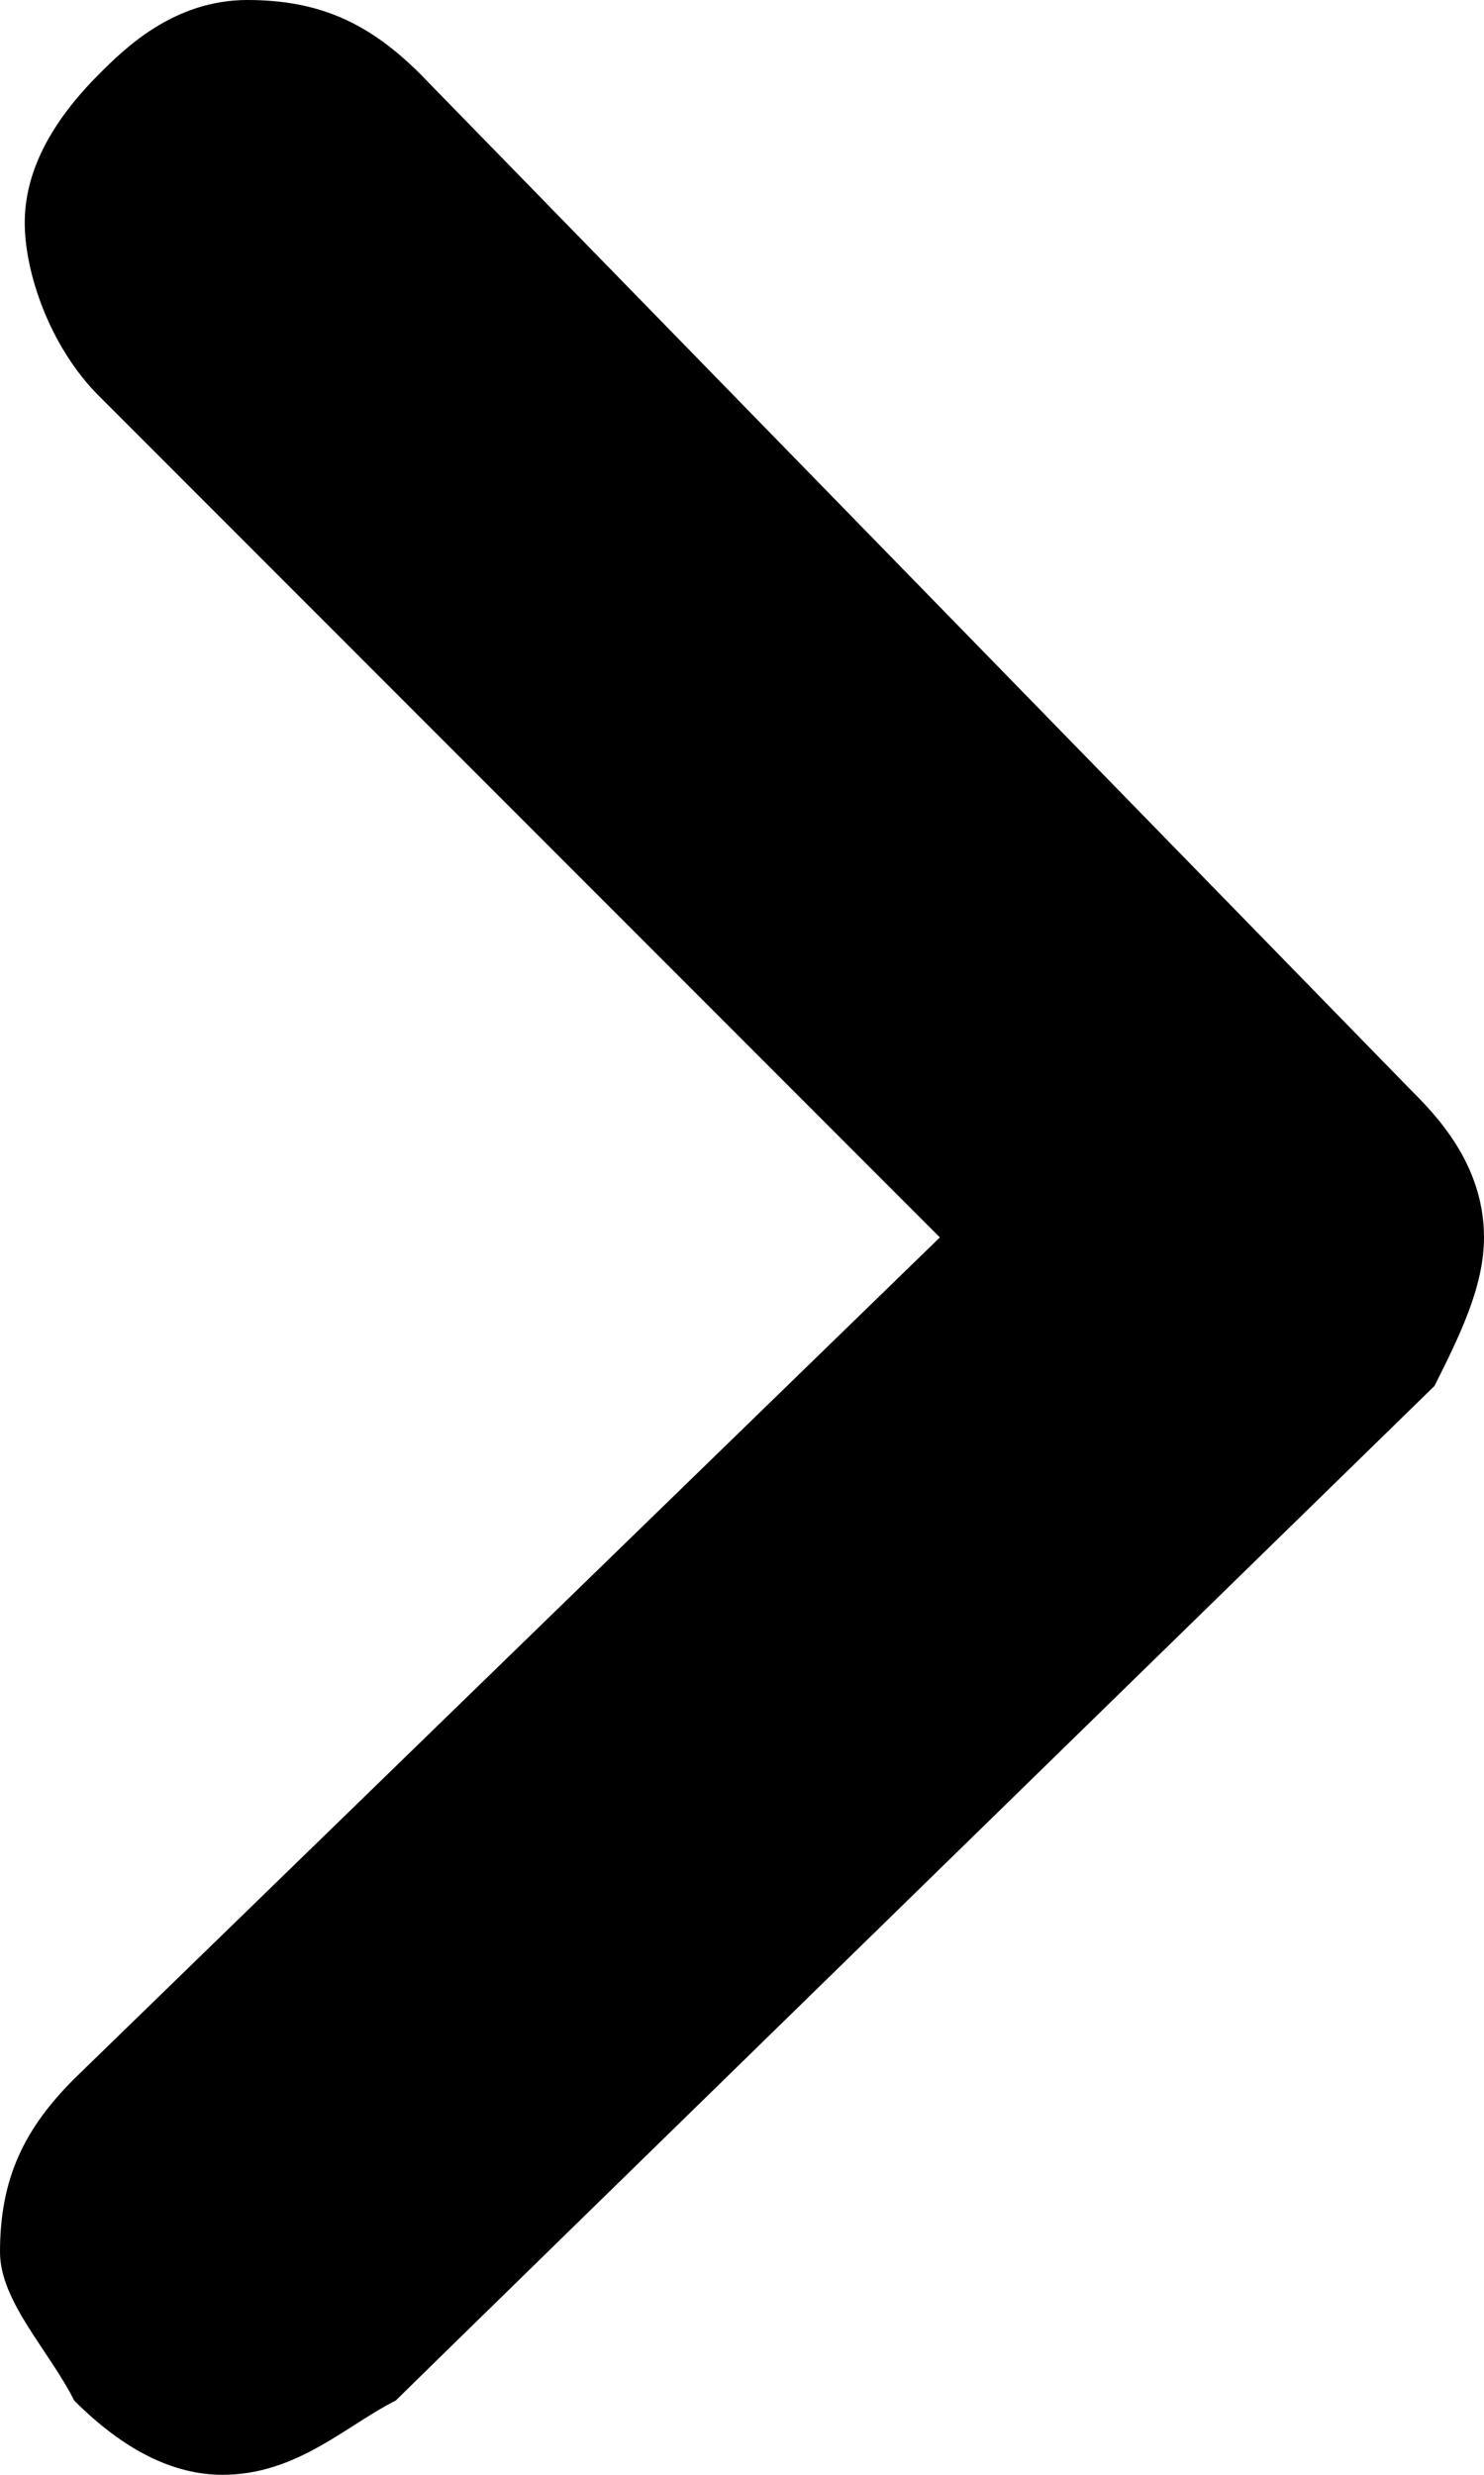 <svg xmlns="http://www.w3.org/2000/svg" viewBox="0 0 6 10"><path class="st0" d="M5.8 5.6s-4.1 4-4.2 4.1c-.2.1-.4.3-.7.3-.2 0-.4-.1-.6-.3-.1-.2-.3-.4-.3-.6 0-.3.1-.5.3-.7L3.8 5 .4 1.6C.2 1.4.1 1.1.1.9S.2.5.4.3C.5.2.7 0 1 0s.5.1.7.3l4 4.1c.1.1.3.3.3.6 0 .2-.1.4-.2.6z"/></svg>